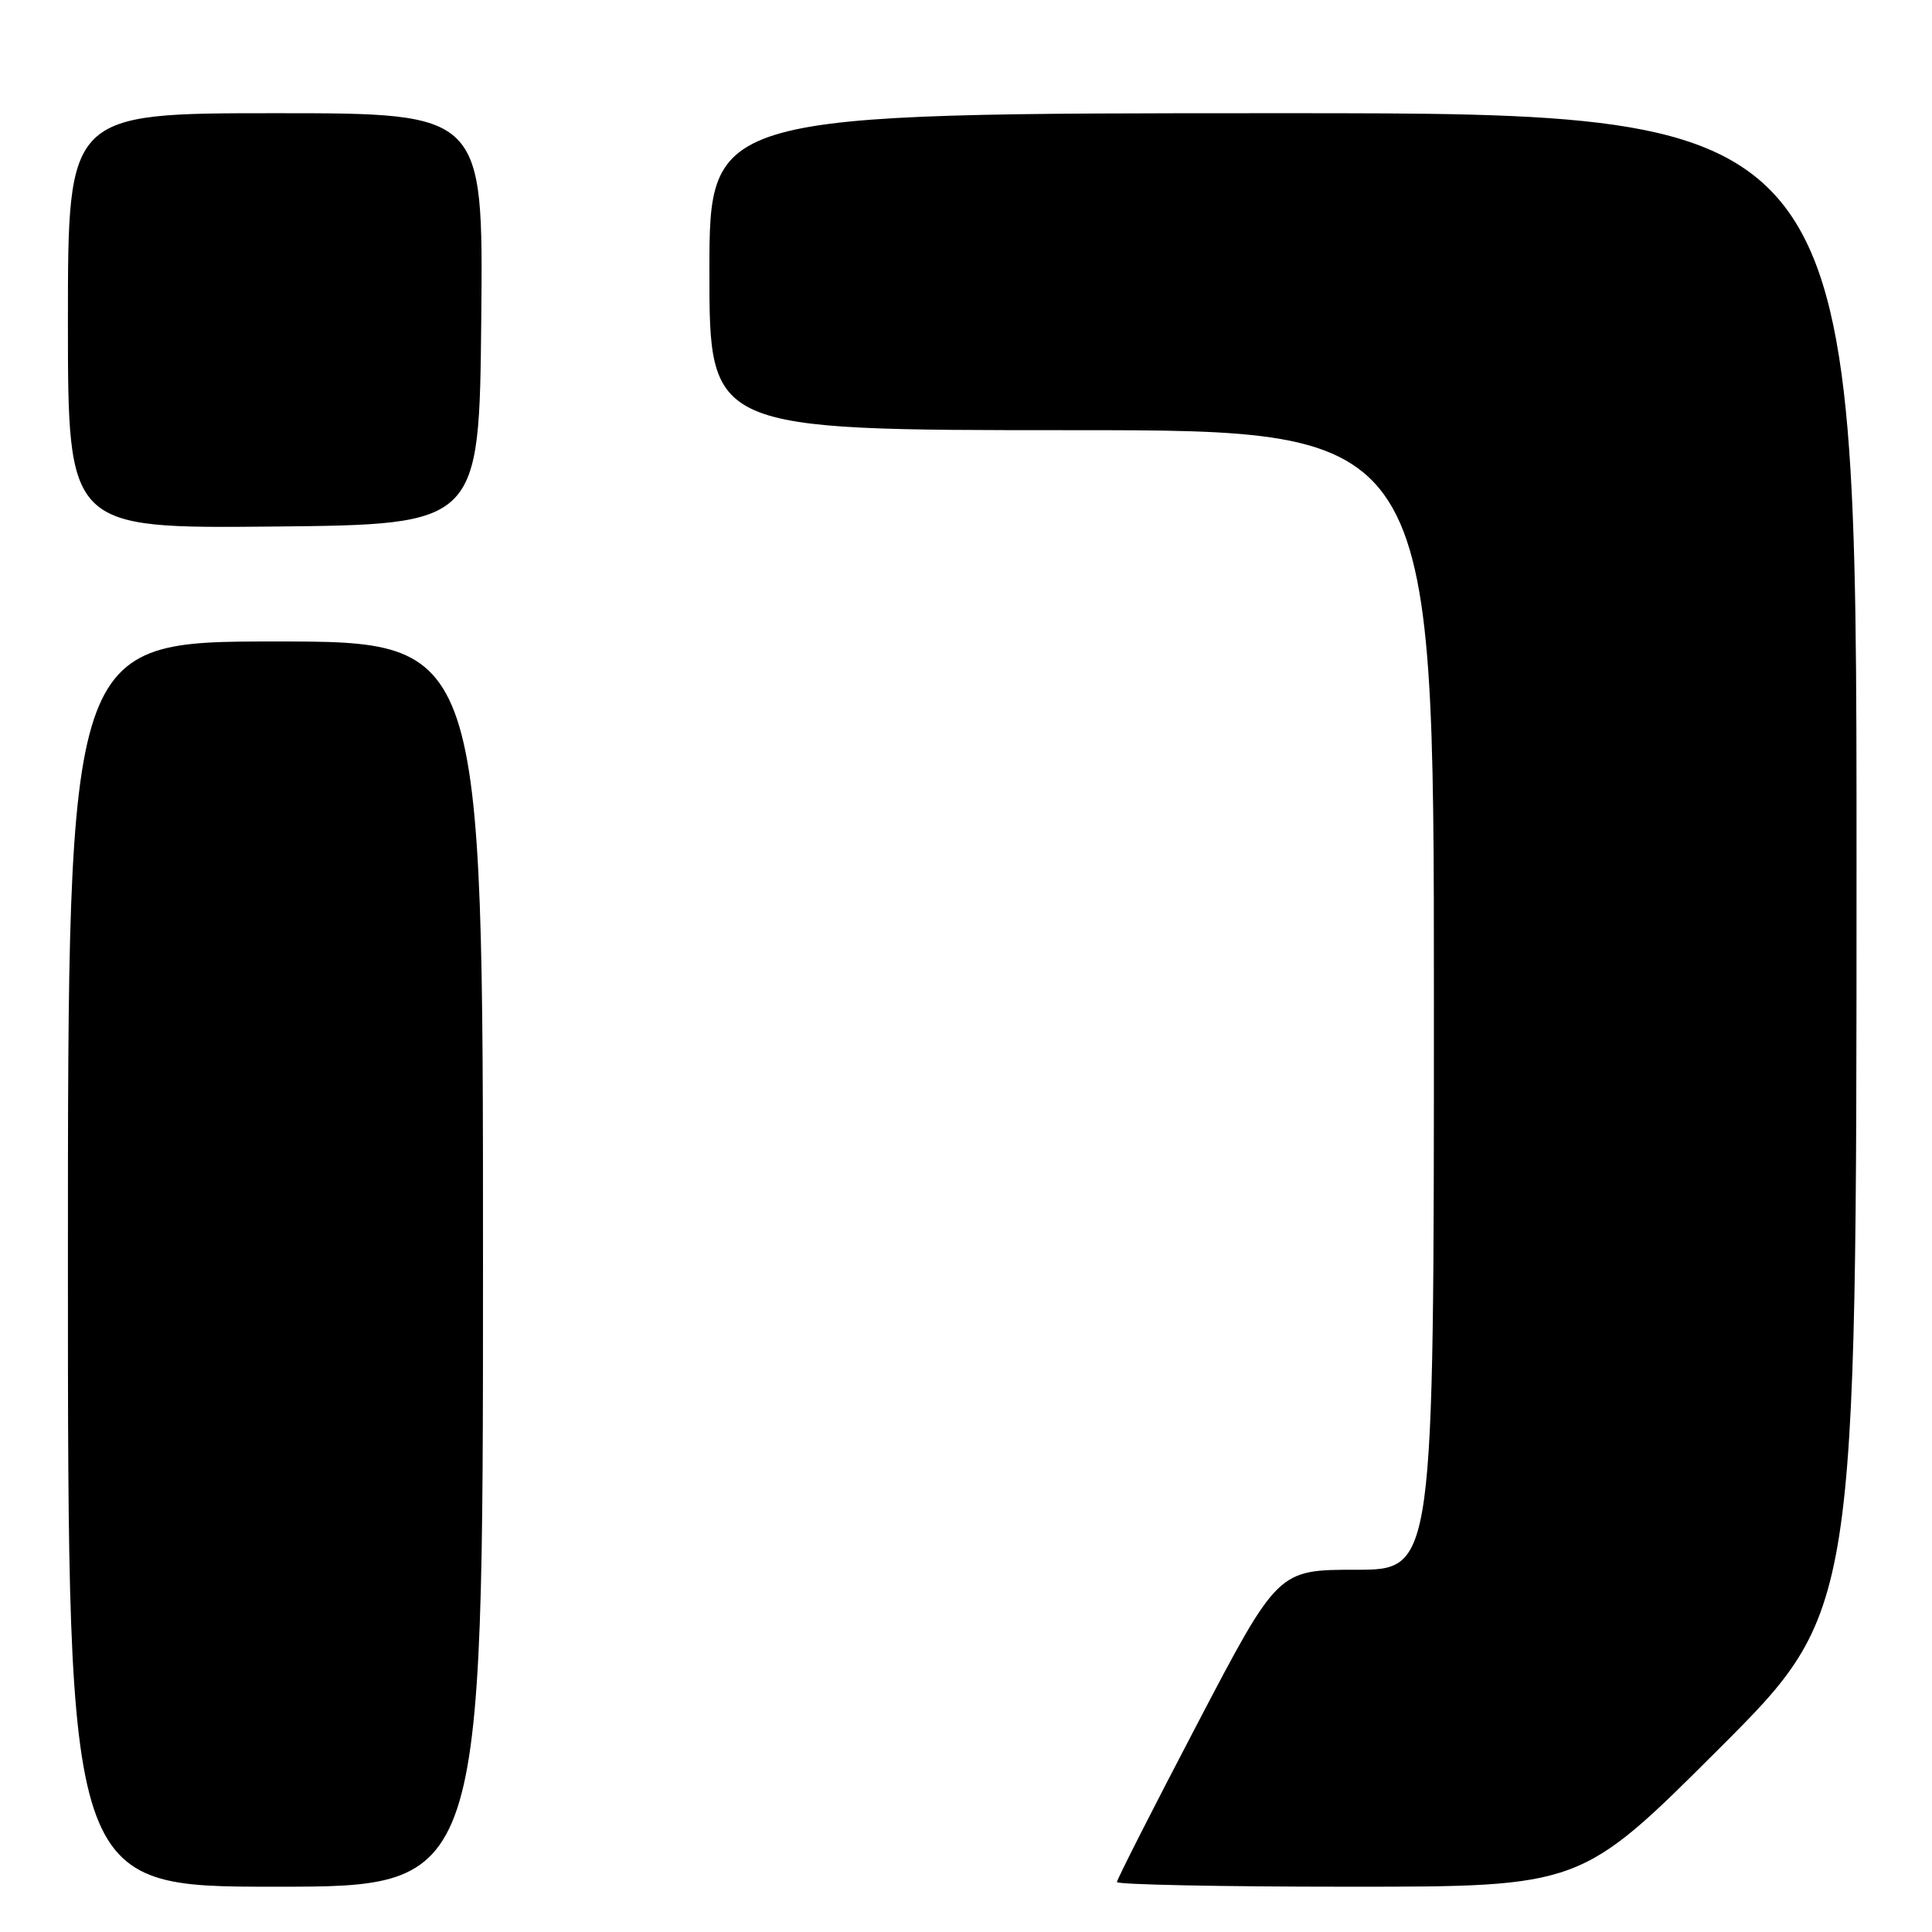 <?xml version="1.0" encoding="UTF-8" standalone="no"?>
<!DOCTYPE svg PUBLIC "-//W3C//DTD SVG 1.1//EN" "http://www.w3.org/Graphics/SVG/1.1/DTD/svg11.dtd" >
<svg xmlns="http://www.w3.org/2000/svg" xmlns:xlink="http://www.w3.org/1999/xlink" version="1.1" viewBox="0 0 256 256">
 <g >
 <path fill="currentColor"
d=" M 64.00 167.50 C 64.00 85.00 64.00 85.00 36.50 85.00 C 9.00 85.00 9.00 85.00 9.00 167.50 C 9.00 250.00 9.00 250.00 36.50 250.00 C 64.00 250.00 64.00 250.00 64.00 167.50 Z  M 227.74 231.76 C 246.00 213.52 246.00 213.52 246.00 114.26 C 246.00 15.00 246.00 15.00 170.00 15.00 C 94.00 15.00 94.00 15.00 94.00 36.00 C 94.00 57.00 94.00 57.00 142.00 57.00 C 190.00 57.00 190.00 57.00 190.00 132.50 C 190.00 208.00 190.00 208.00 179.67 208.00 C 169.34 208.00 169.34 208.00 158.67 228.38 C 152.80 239.59 148.00 249.04 148.00 249.38 C 148.00 249.72 161.83 250.00 178.74 250.00 C 209.48 250.00 209.48 250.00 227.74 231.76 Z  M 63.77 42.25 C 64.03 15.00 64.03 15.00 36.52 15.00 C 9.00 15.00 9.00 15.00 9.00 42.52 C 9.00 70.03 9.00 70.03 36.25 69.77 C 63.50 69.50 63.50 69.50 63.77 42.25 Z "/>
</g>
</svg>